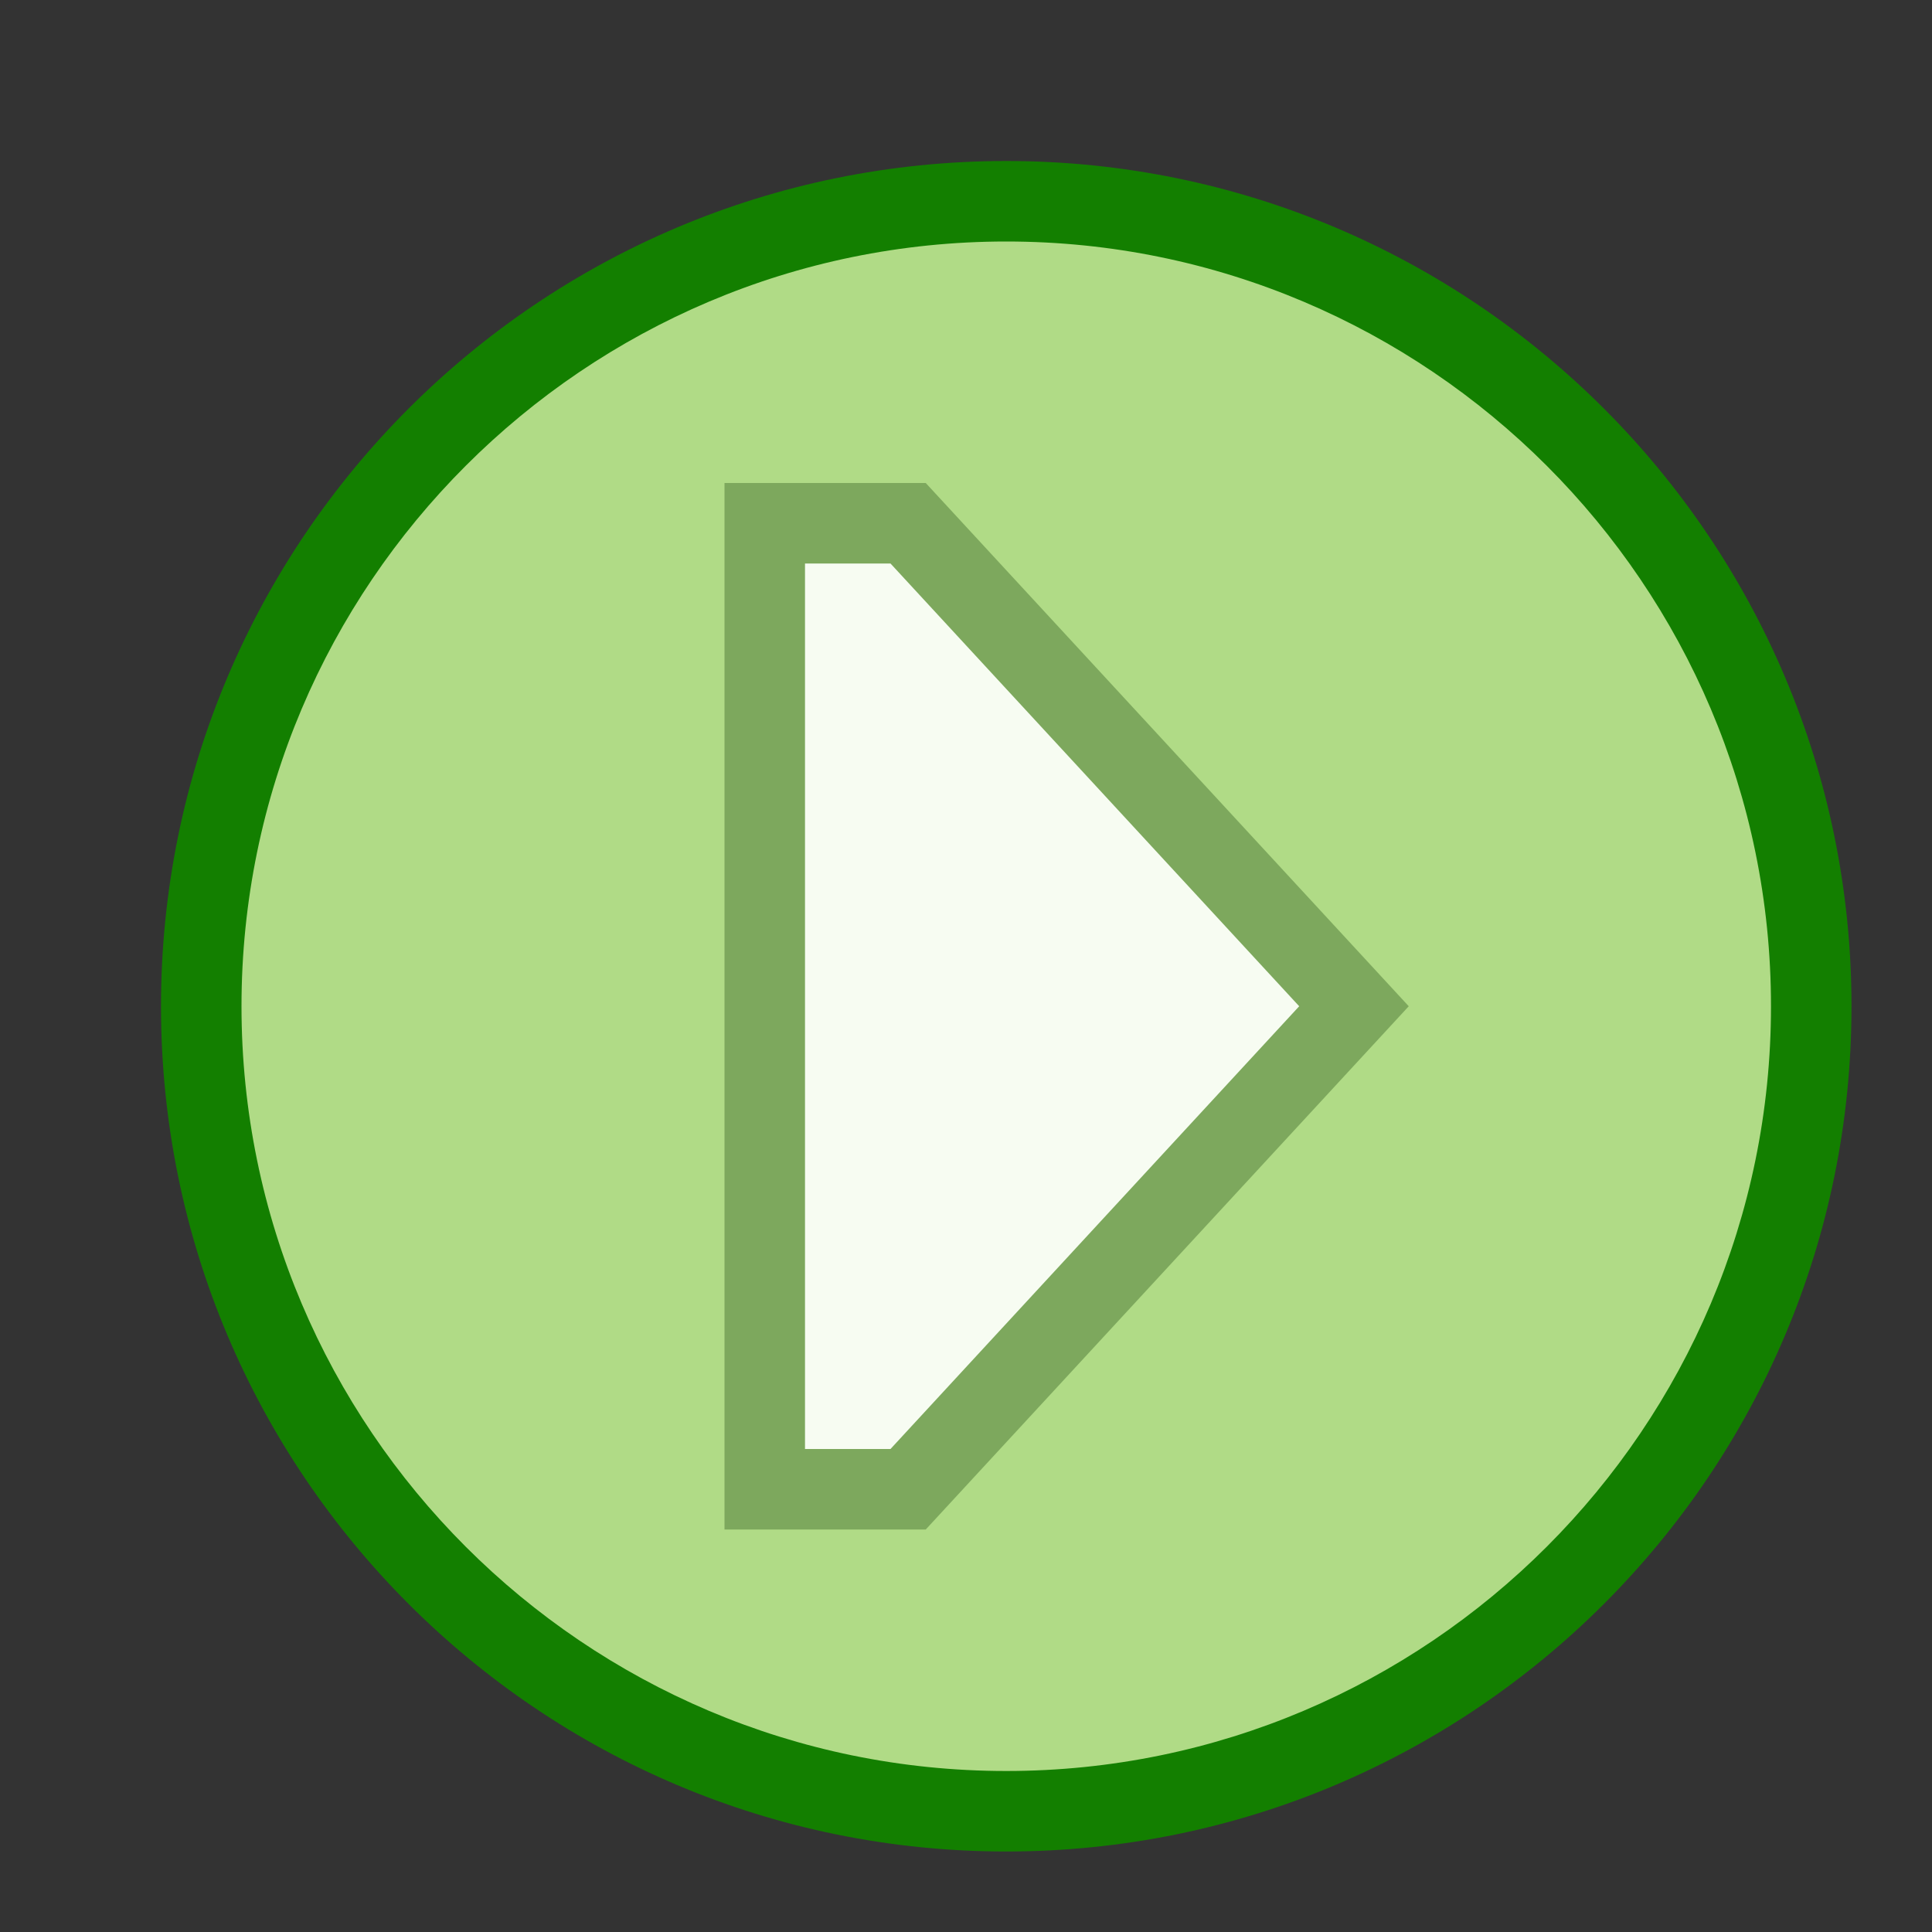 <?xml version="1.0" encoding="UTF-8"?>
<!--

    Licensed to the Apache Software Foundation (ASF) under one
    or more contributor license agreements.  See the NOTICE file
    distributed with this work for additional information
    regarding copyright ownership.  The ASF licenses this file
    to you under the Apache License, Version 2.0 (the
    "License"); you may not use this file except in compliance
    with the License.  You may obtain a copy of the License at

      http://www.apache.org/licenses/LICENSE-2.0

    Unless required by applicable law or agreed to in writing,
    software distributed under the License is distributed on an
    "AS IS" BASIS, WITHOUT WARRANTIES OR CONDITIONS OF ANY
    KIND, either express or implied.  See the License for the
    specific language governing permissions and limitations
    under the License.

-->
<svg id="New_Vector" xmlns="http://www.w3.org/2000/svg" width="24" height="24" version="1.1" viewBox="0 0 24 24">
  <rect x="0" y="0" width="24" height="24" fill="#333333" stroke="none"/>
  <!-- Generator: Adobe Illustrator 29.0.0, SVG Export Plug-In . SVG Version: 2.1.0 Build 186)  -->
  <defs>
    <style>
      .st0 {
        fill: #137f00;
      }

      .st1 {
        fill: #f7fcf2;
      }

      .st2 {
        fill: #7da85d;
      }

      .st3 {
        fill: #b0db86;
      }
    </style>
  </defs>
  <g>
    <path class="st3" d="M12.5,22.5c-5.514,0-10-4.486-10-10S6.986,2.5,12.5,2.5s10,4.486,10,10-4.486,10-10,10Z"/>
    <path class="st0" d="M12.5,3c5.238,0,9.5,4.262,9.5,9.5s-4.262,9.5-9.5,9.5S3,17.738,3,12.5,7.262,3,12.5,3M12.5,2C6.701,2,2,6.701,2,12.5s4.701,10.5,10.5,10.5,10.5-4.701,10.5-10.5S18.299,2,12.5,2h0Z"/>
  </g>
  <g>
    <polygon class="st1" points="9.5 18.5 9.5 6.5 11.281 6.5 16.819 12.5 11.281 18.5 9.5 18.5"/>
    <path class="st2" d="M11.062,7l5.077,5.5-5.077,5.5h-1.062V7h1.062M11.5,6h-2.5v13h2.5l6-6.5-6-6.5h0Z"/>
  </g>
  <description>Apache NetBeans Logo
  </description>
</svg>
